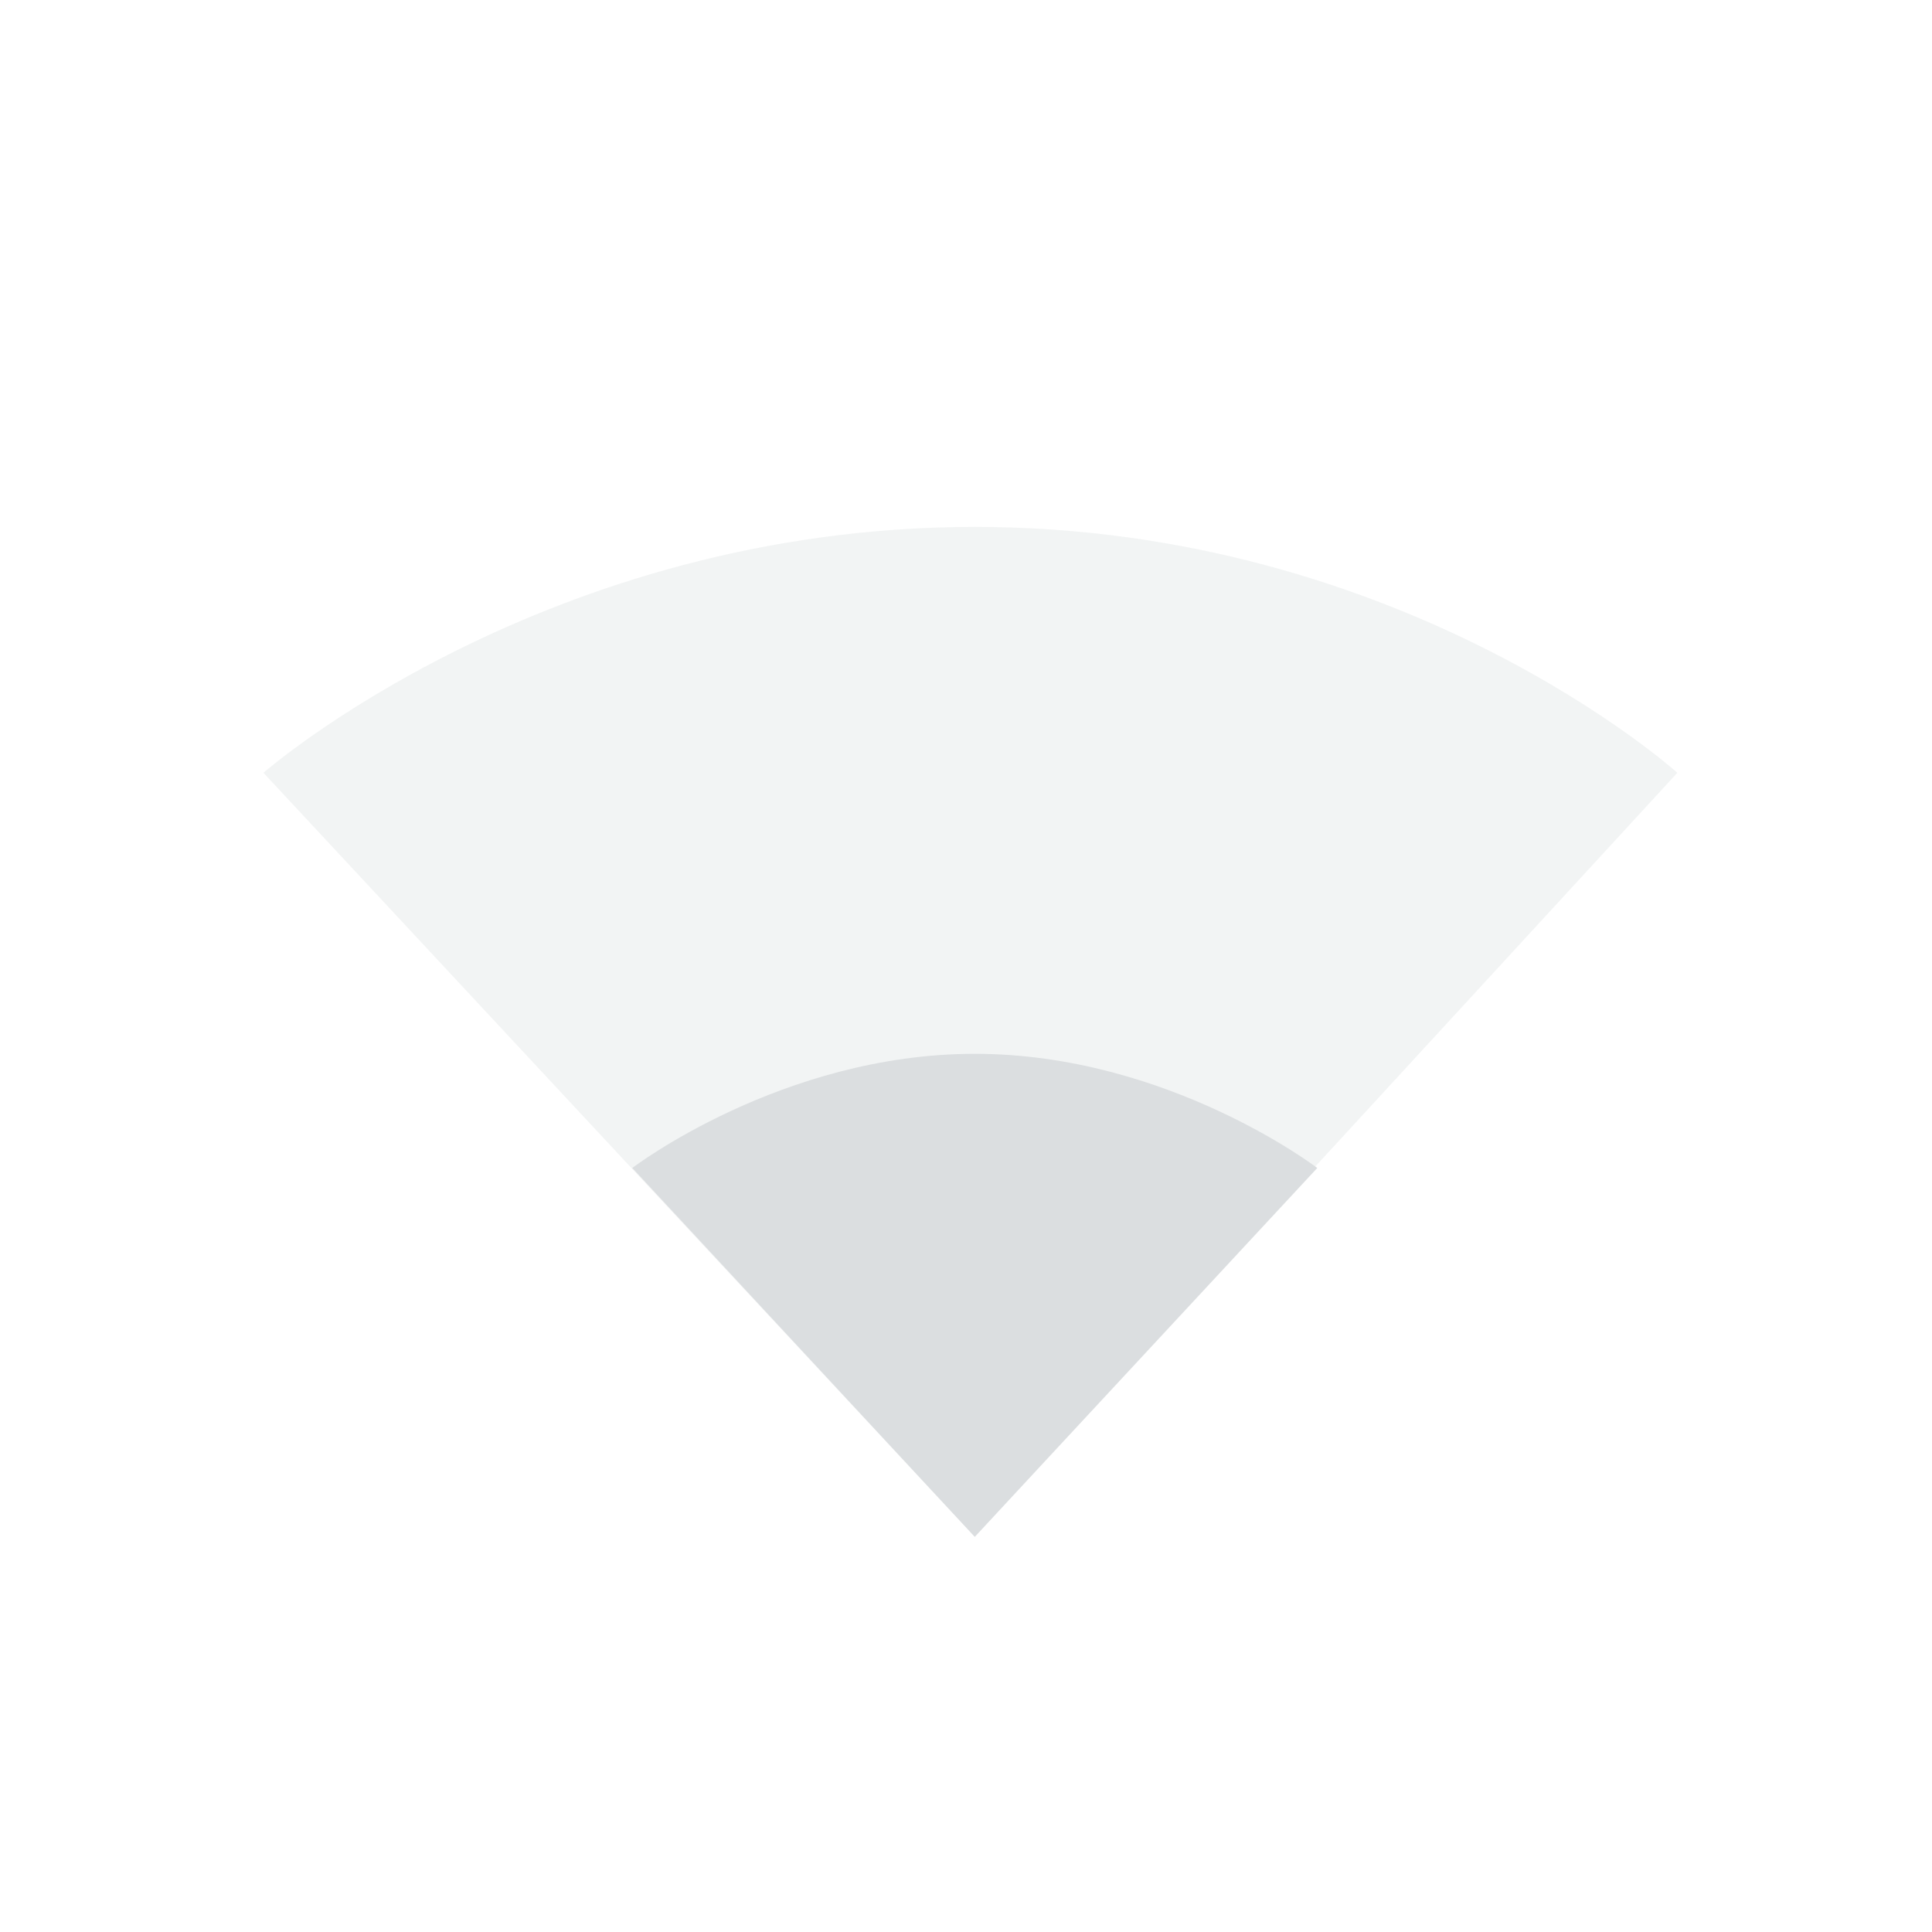 <svg height="22" width="22" xmlns="http://www.w3.org/2000/svg"><g fill="#dbdee0"><path d="m11.1 6c-4.9 0-8.1 2.8-8.1 2.8l8.1 8.7 8-8.7s-3.1-2.8-8-2.8z" opacity=".35"/><path d="m11.1 12c-2.2 0-3.9 1.3-3.9 1.3l3.9 4.2 3.9-4.2s-1.7-1.3-3.9-1.3z"/></g></svg>